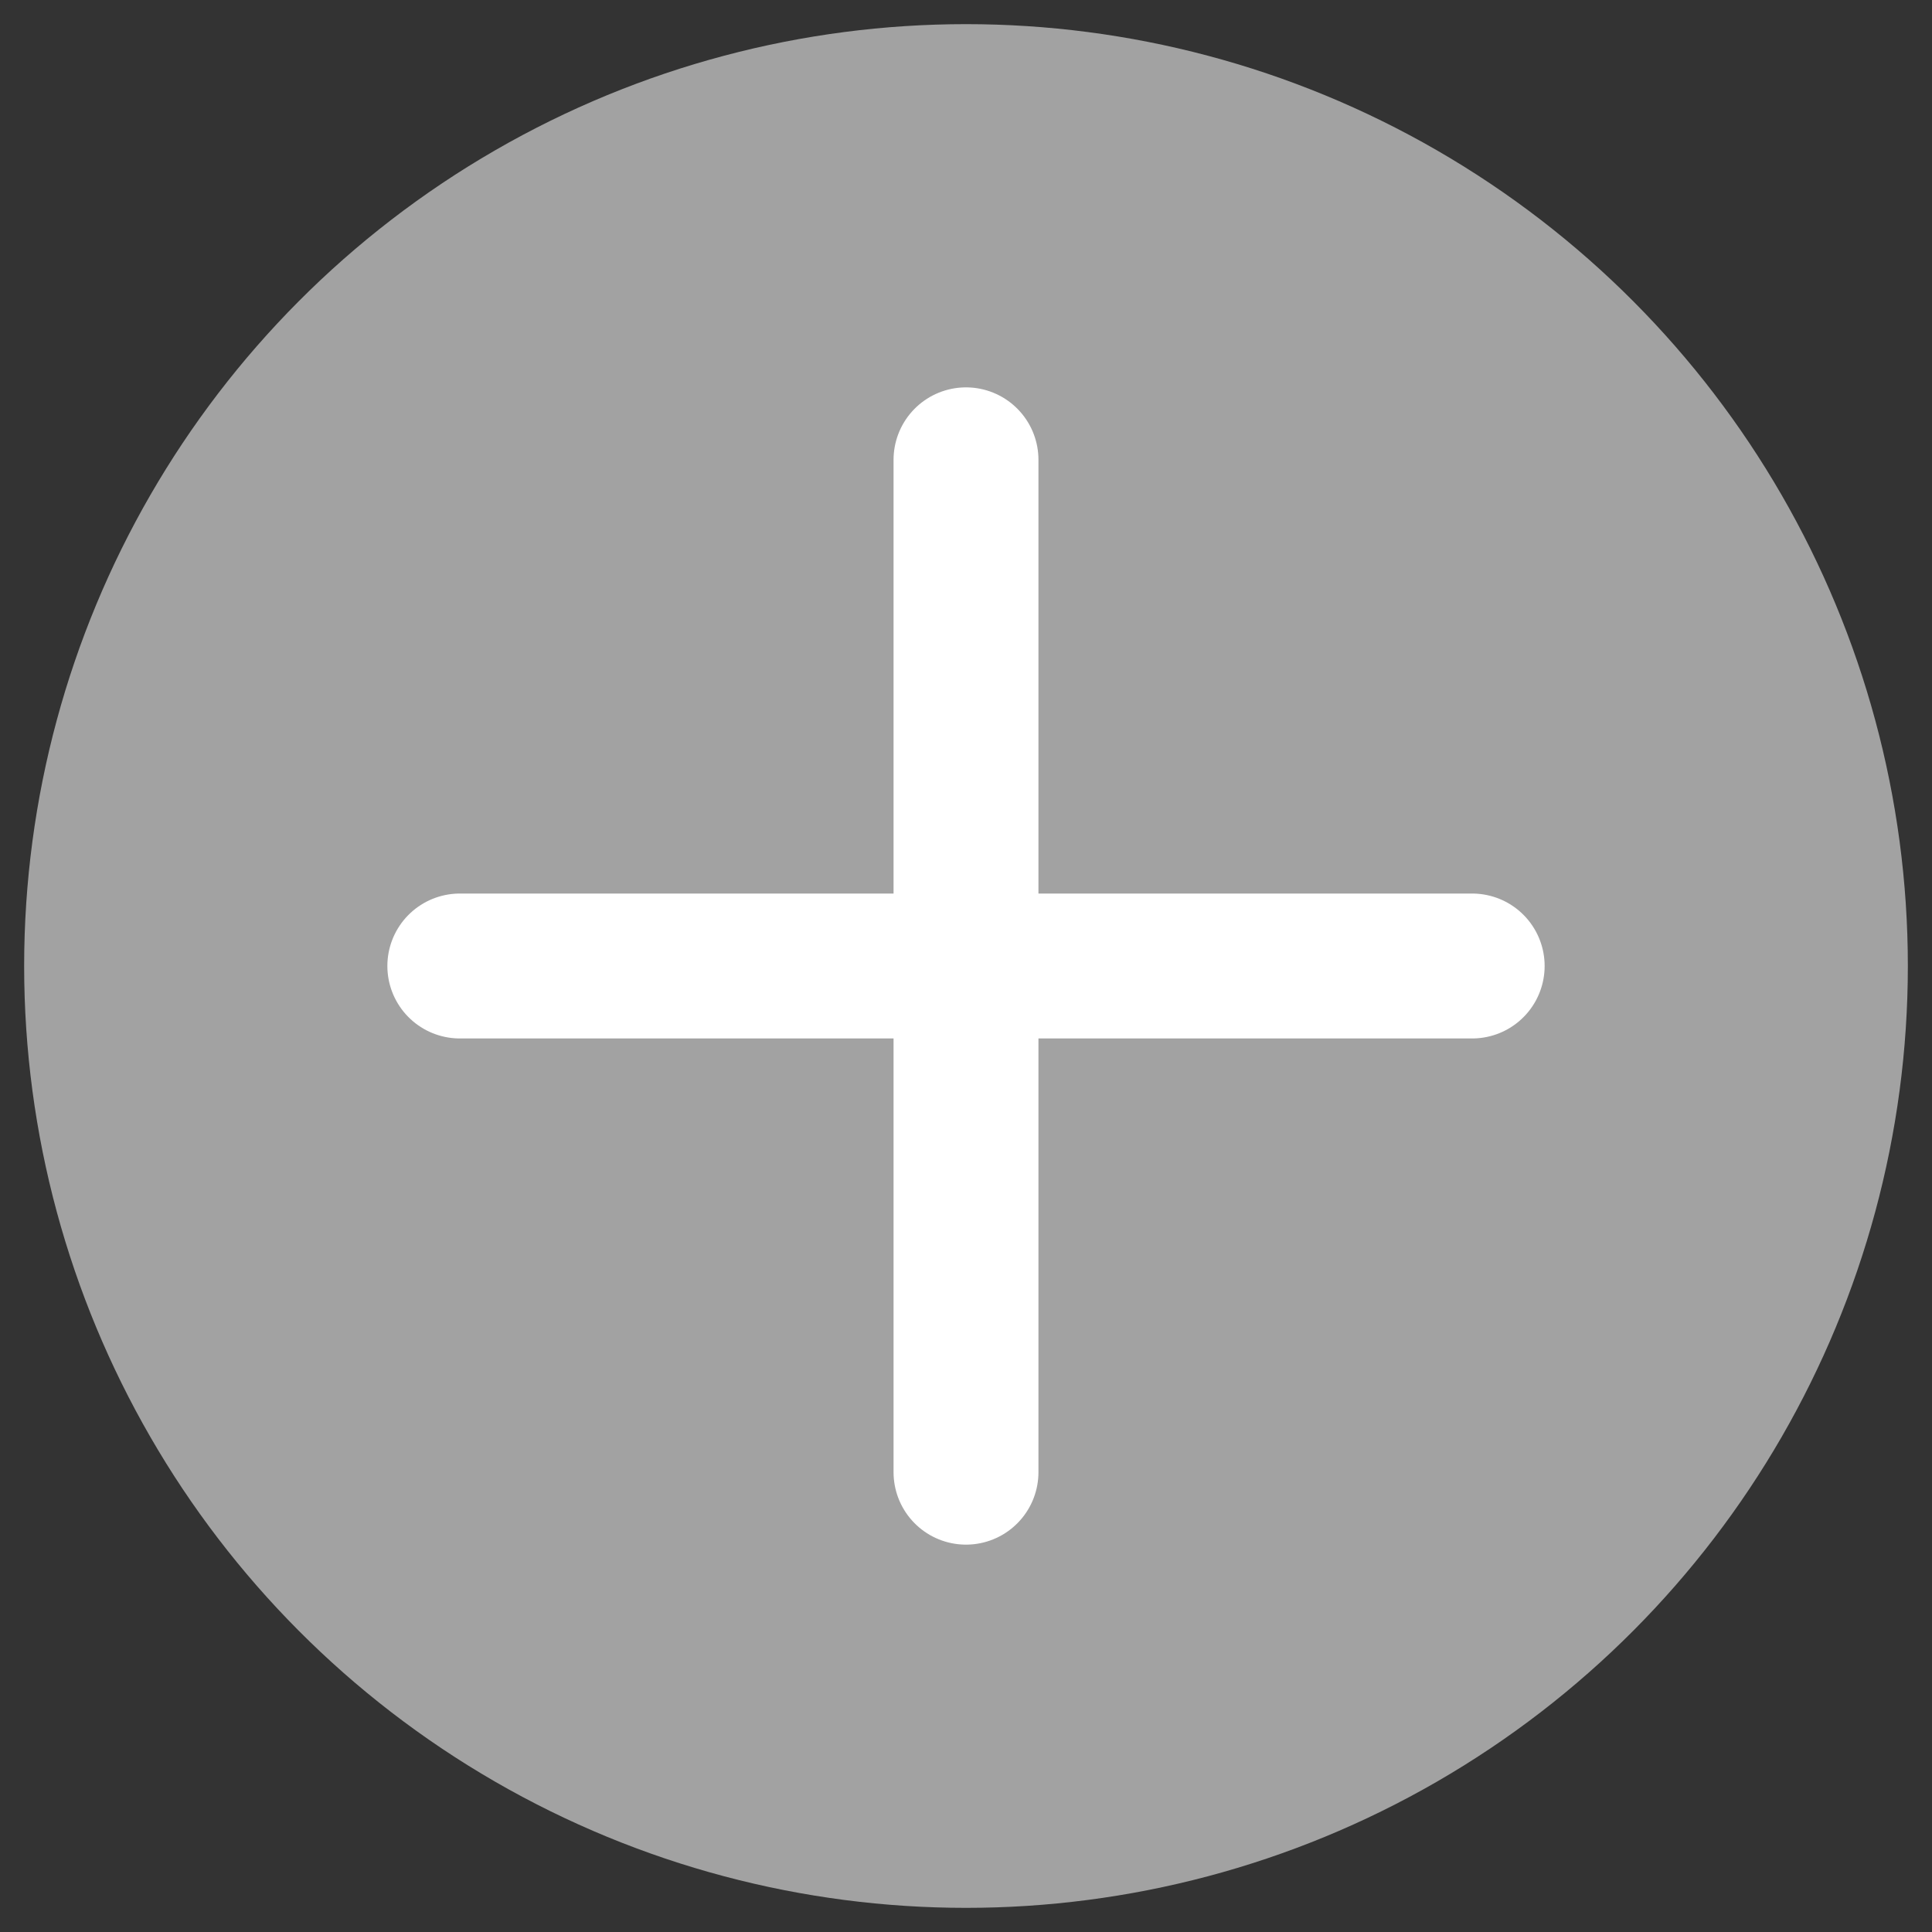 <svg id="Layer_1" data-name="Layer 1" xmlns="http://www.w3.org/2000/svg" viewBox="0 0 40 40"><rect x="0" y="0" width="40" height="40" fill="#333333" stroke="none"/><defs><style>.cls-1{fill:#a2a2a2;stroke:#a2a2a2;}.cls-1,.cls-2{stroke-linecap:round;stroke-miterlimit:10;stroke-width:3px;}.cls-2{fill:#fff;stroke:#fff;}</style></defs><title>roots</title><circle class="cls-1" cx="20" cy="20" r="18"/><line class="cls-2" x1="9.52" y1="20" x2="30.48" y2="20"/><line class="cls-2" x1="20" y1="9.52" x2="20" y2="30.48"/></svg>